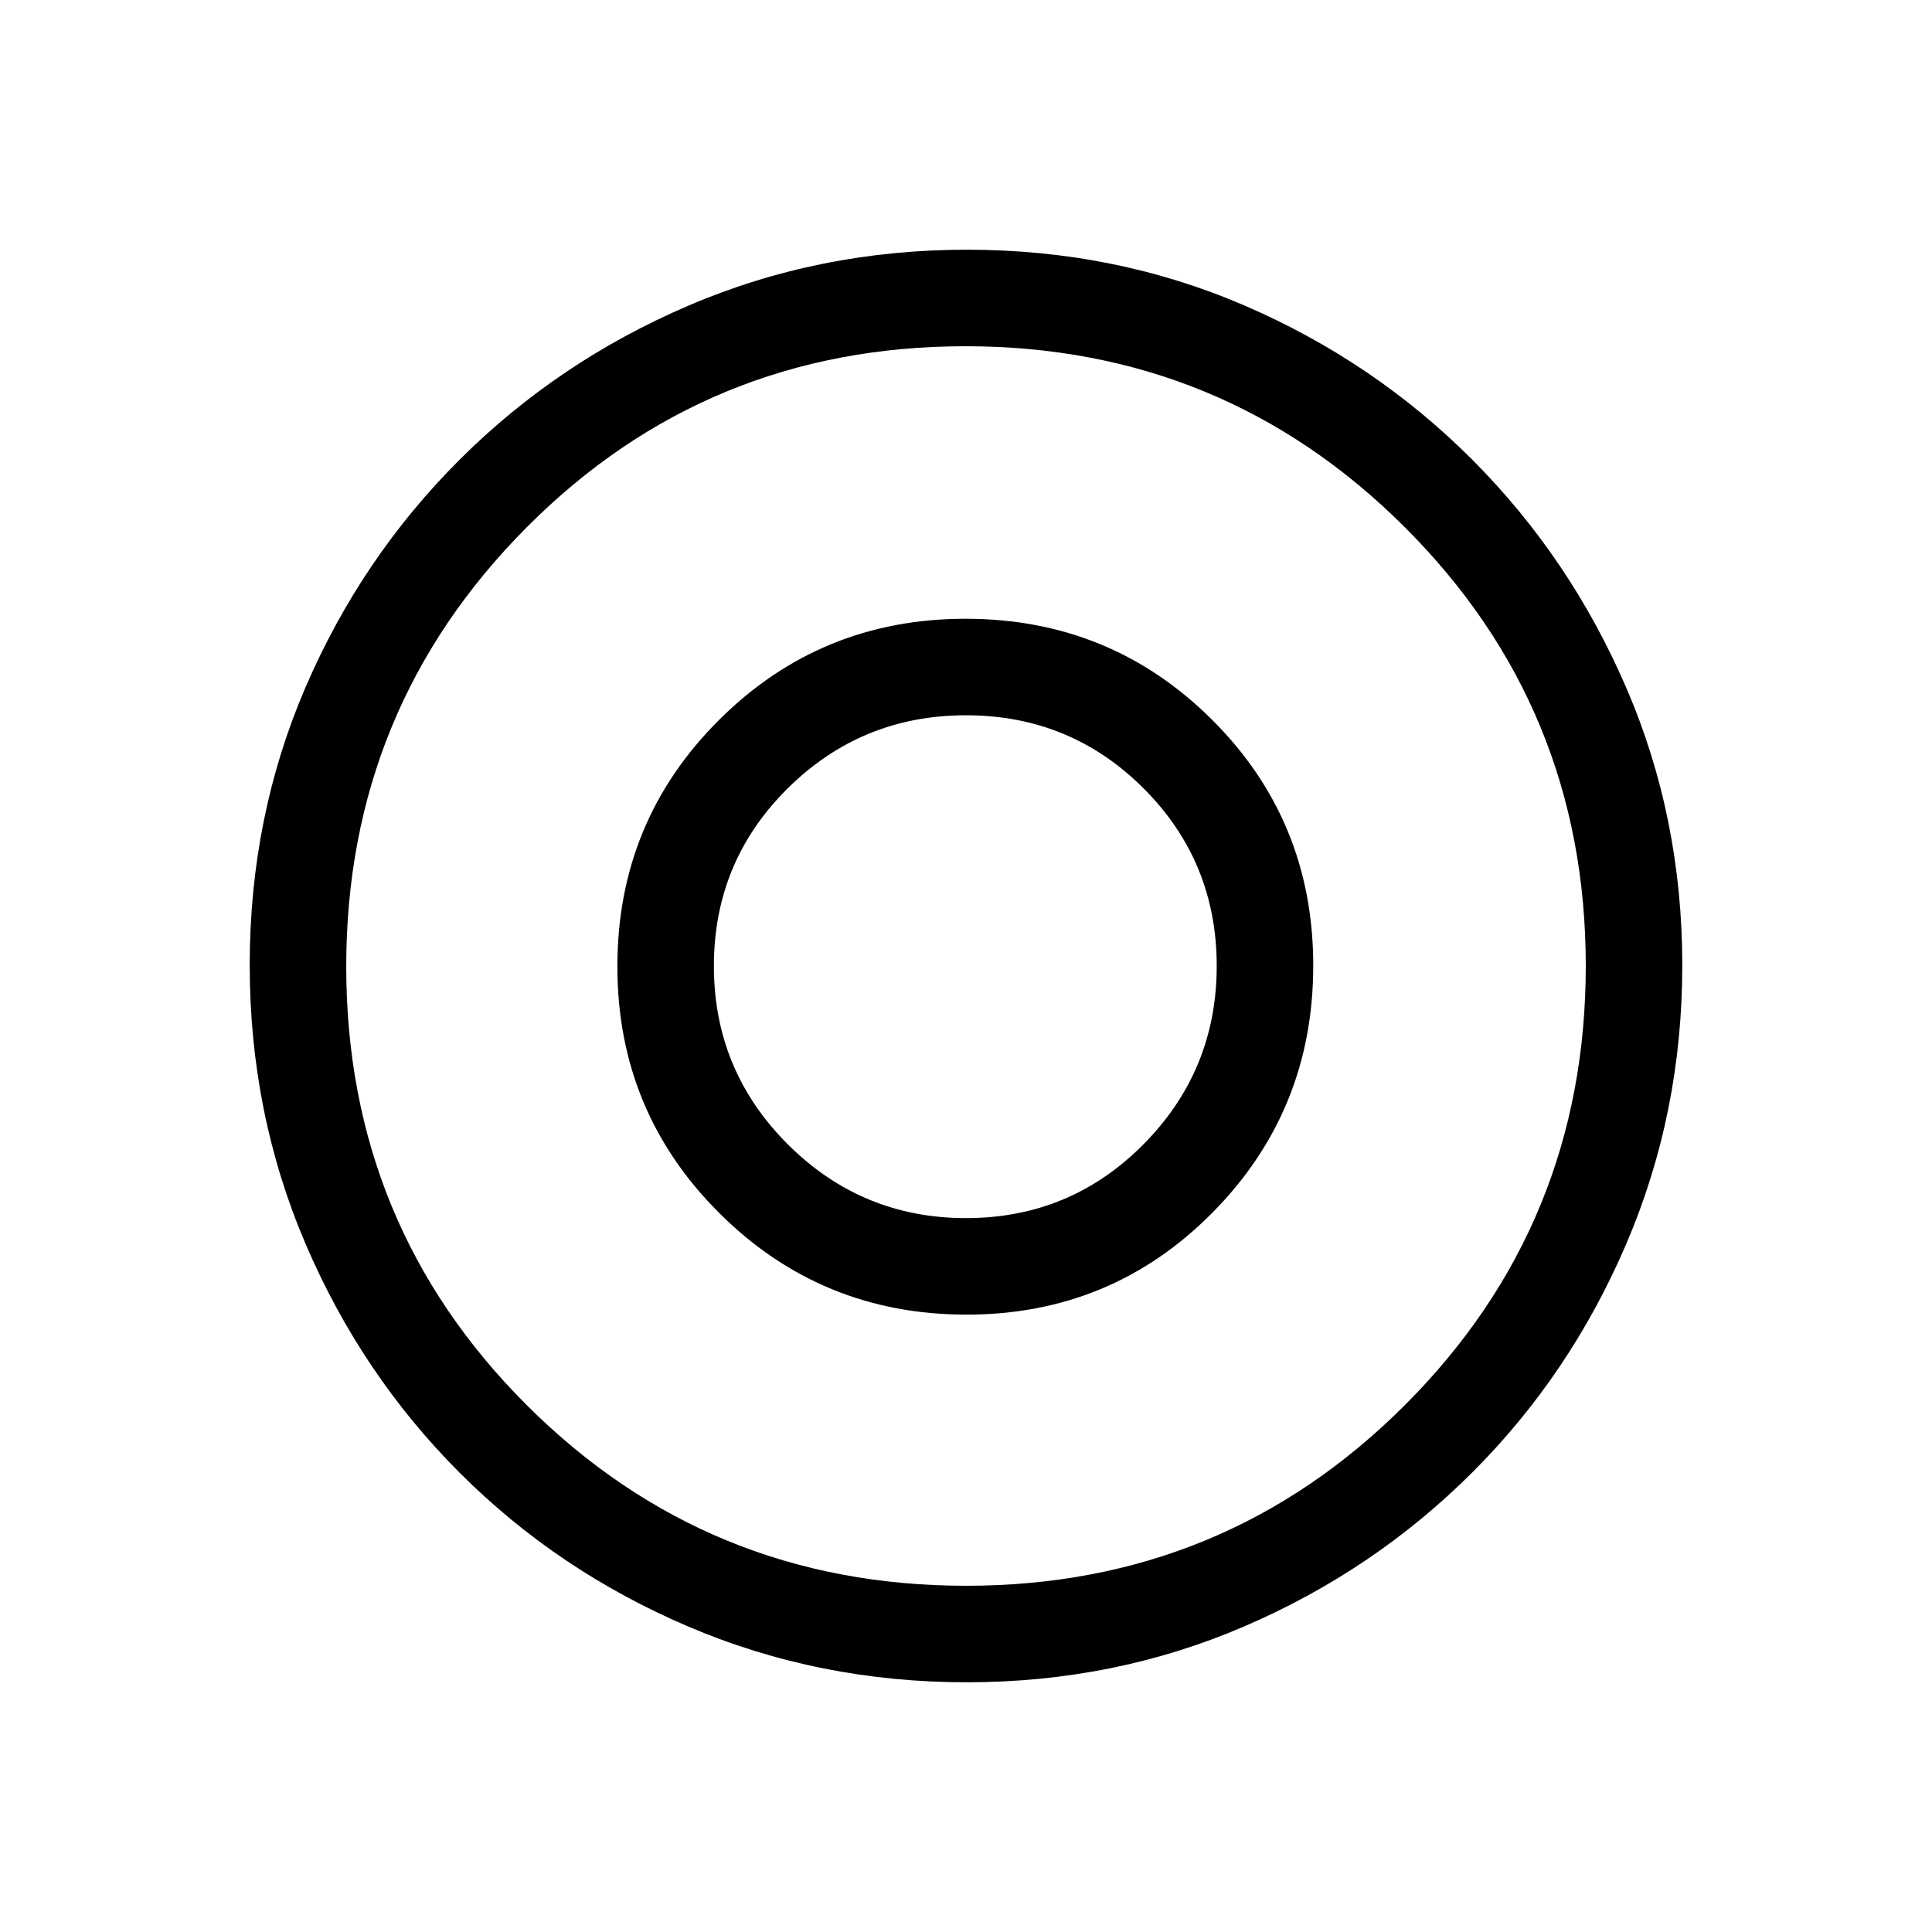 <svg xmlns="http://www.w3.org/2000/svg" height="20" viewBox="0 -960 960 960" width="20"><path d="M480.01-354.73q-51.82 0-88.55-36.66-36.73-36.67-36.73-88.6 0-51.94 36.66-88.26 36.67-36.33 88.6-36.33 51.94 0 88.26 36.33 36.33 36.33 36.33 88.24 0 51.82-36.33 88.55t-88.24 36.73Zm.33 230.65q-73.4 0-138.39-27.72-64.98-27.73-113.71-76.56-48.74-48.83-76.45-113.67t-27.71-138.42q0-73.66 27.72-138.02 27.73-64.37 76.56-113.1 48.83-48.74 113.67-76.54 64.84-27.81 138.42-27.81 73.66 0 138.05 27.78 64.38 27.78 113.08 76.58 48.69 48.81 76.52 113.33 27.82 64.52 27.82 137.89 0 73.4-27.82 138.39-27.82 64.98-76.65 113.71-48.84 48.74-113.32 76.45-64.48 27.71-137.79 27.71Zm-.26-47.96q128.3 0 218.09-89.87 89.79-89.87 89.79-218.17 0-128.3-90.06-218.09-90.06-89.79-218.17-89.79-128.5 0-218.1 90.06-89.59 90.06-89.59 218.17 0 128.5 89.87 218.1 89.87 89.59 218.17 89.59ZM480-480Zm.23 173.23q72.09 0 122.2-50.65 50.11-50.64 50.11-122.81 0-72.09-50.34-122.2-50.33-50.11-122.42-50.11T357.23-602.2q-50.46 50.33-50.46 122.42t50.65 122.55q50.64 50.46 122.81 50.46Z"/></svg>